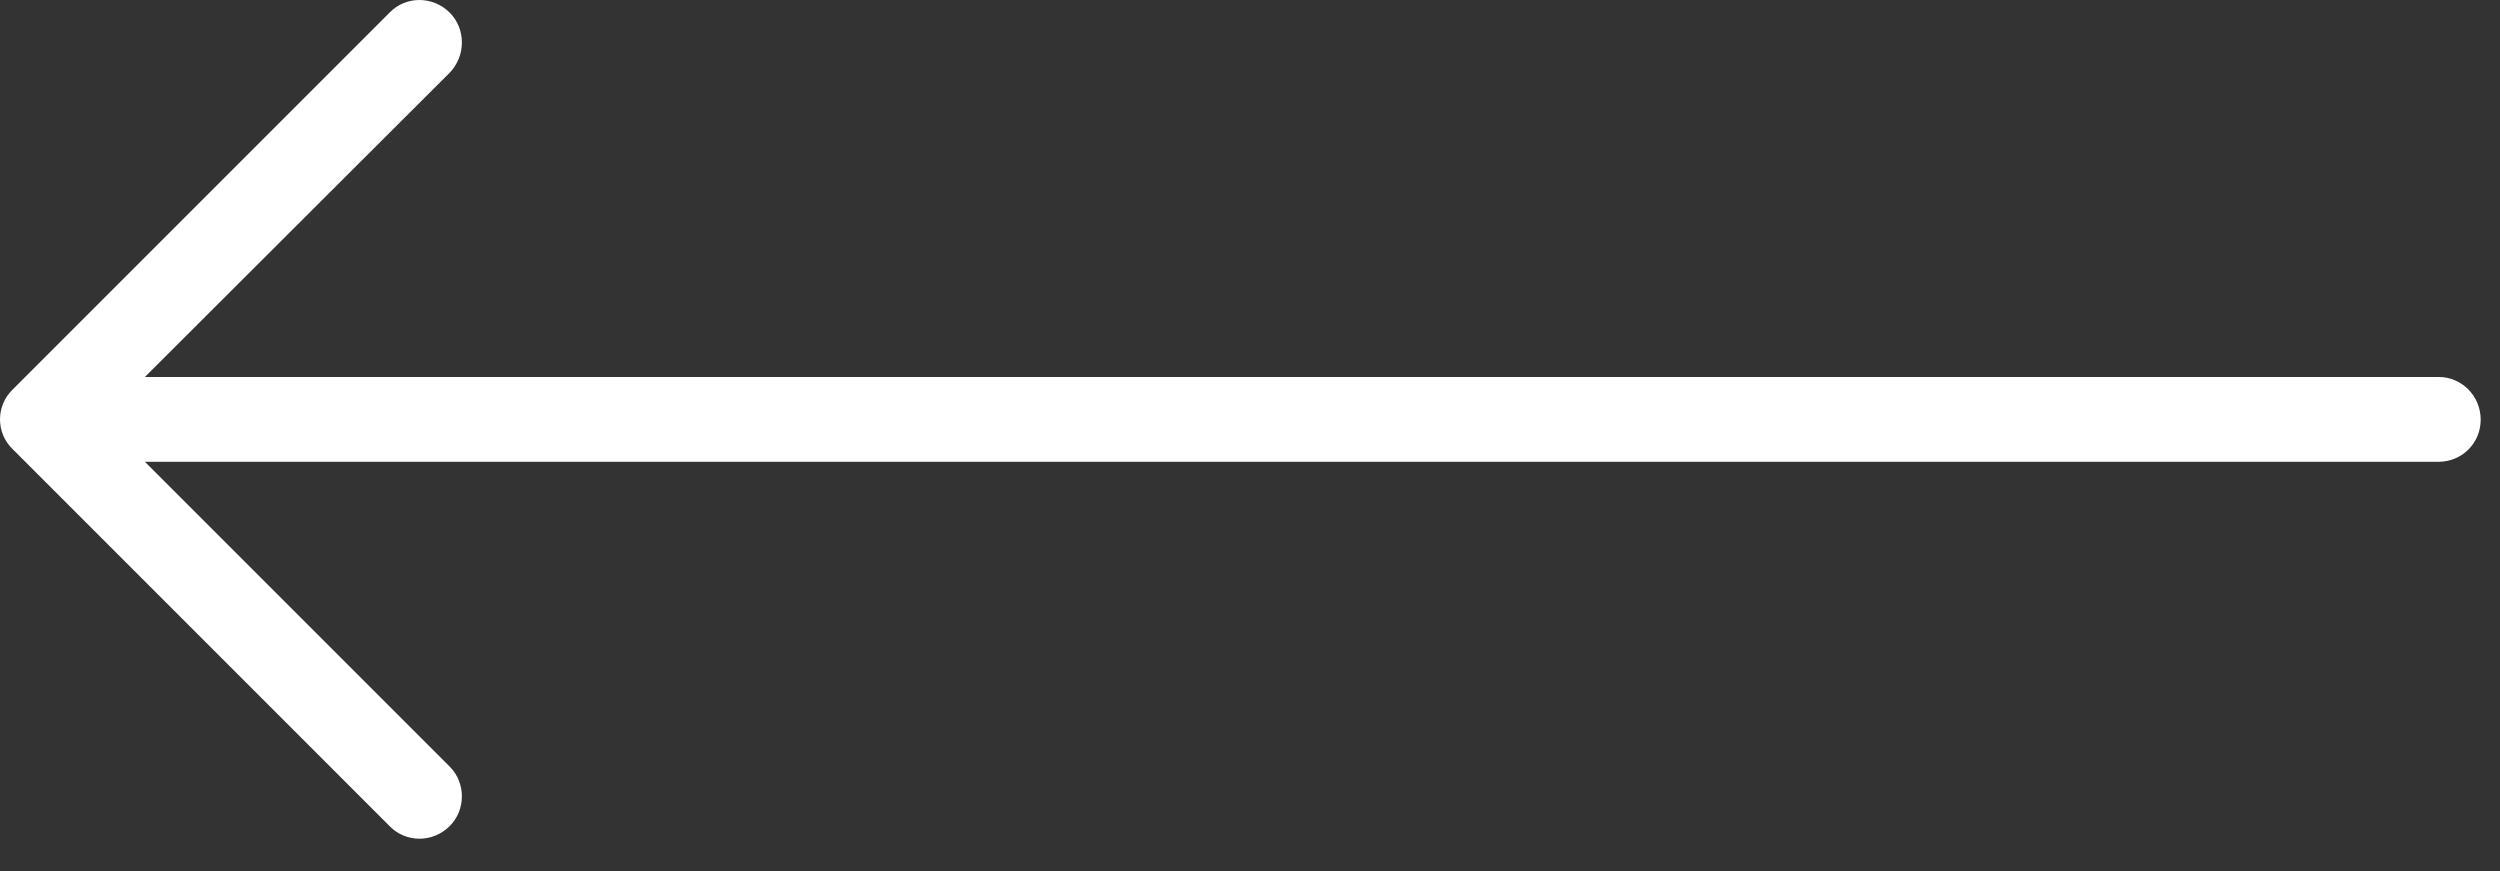 <svg width="66" height="23" viewBox="0 0 66 23" fill="none" xmlns="http://www.w3.org/2000/svg">
<rect x="0" y="0" width="66" height="23" fill="#333333" stroke="none"/>
<path d="M10.285 21.809C10.714 22.253 11.428 22.253 11.872 21.809C12.301 21.38 12.301 20.666 11.872 20.238L3.825 12.191L64.379 12.191C64.998 12.19 65.49 11.698 65.49 11.079C65.49 10.46 64.998 9.952 64.379 9.952L3.825 9.952L11.872 1.92C12.301 1.476 12.301 0.761 11.872 0.333C11.428 -0.111 10.713 -0.111 10.285 0.333L0.333 10.285C-0.111 10.714 -0.111 11.428 0.333 11.856L10.285 21.809Z" fill="white"/>
</svg>
